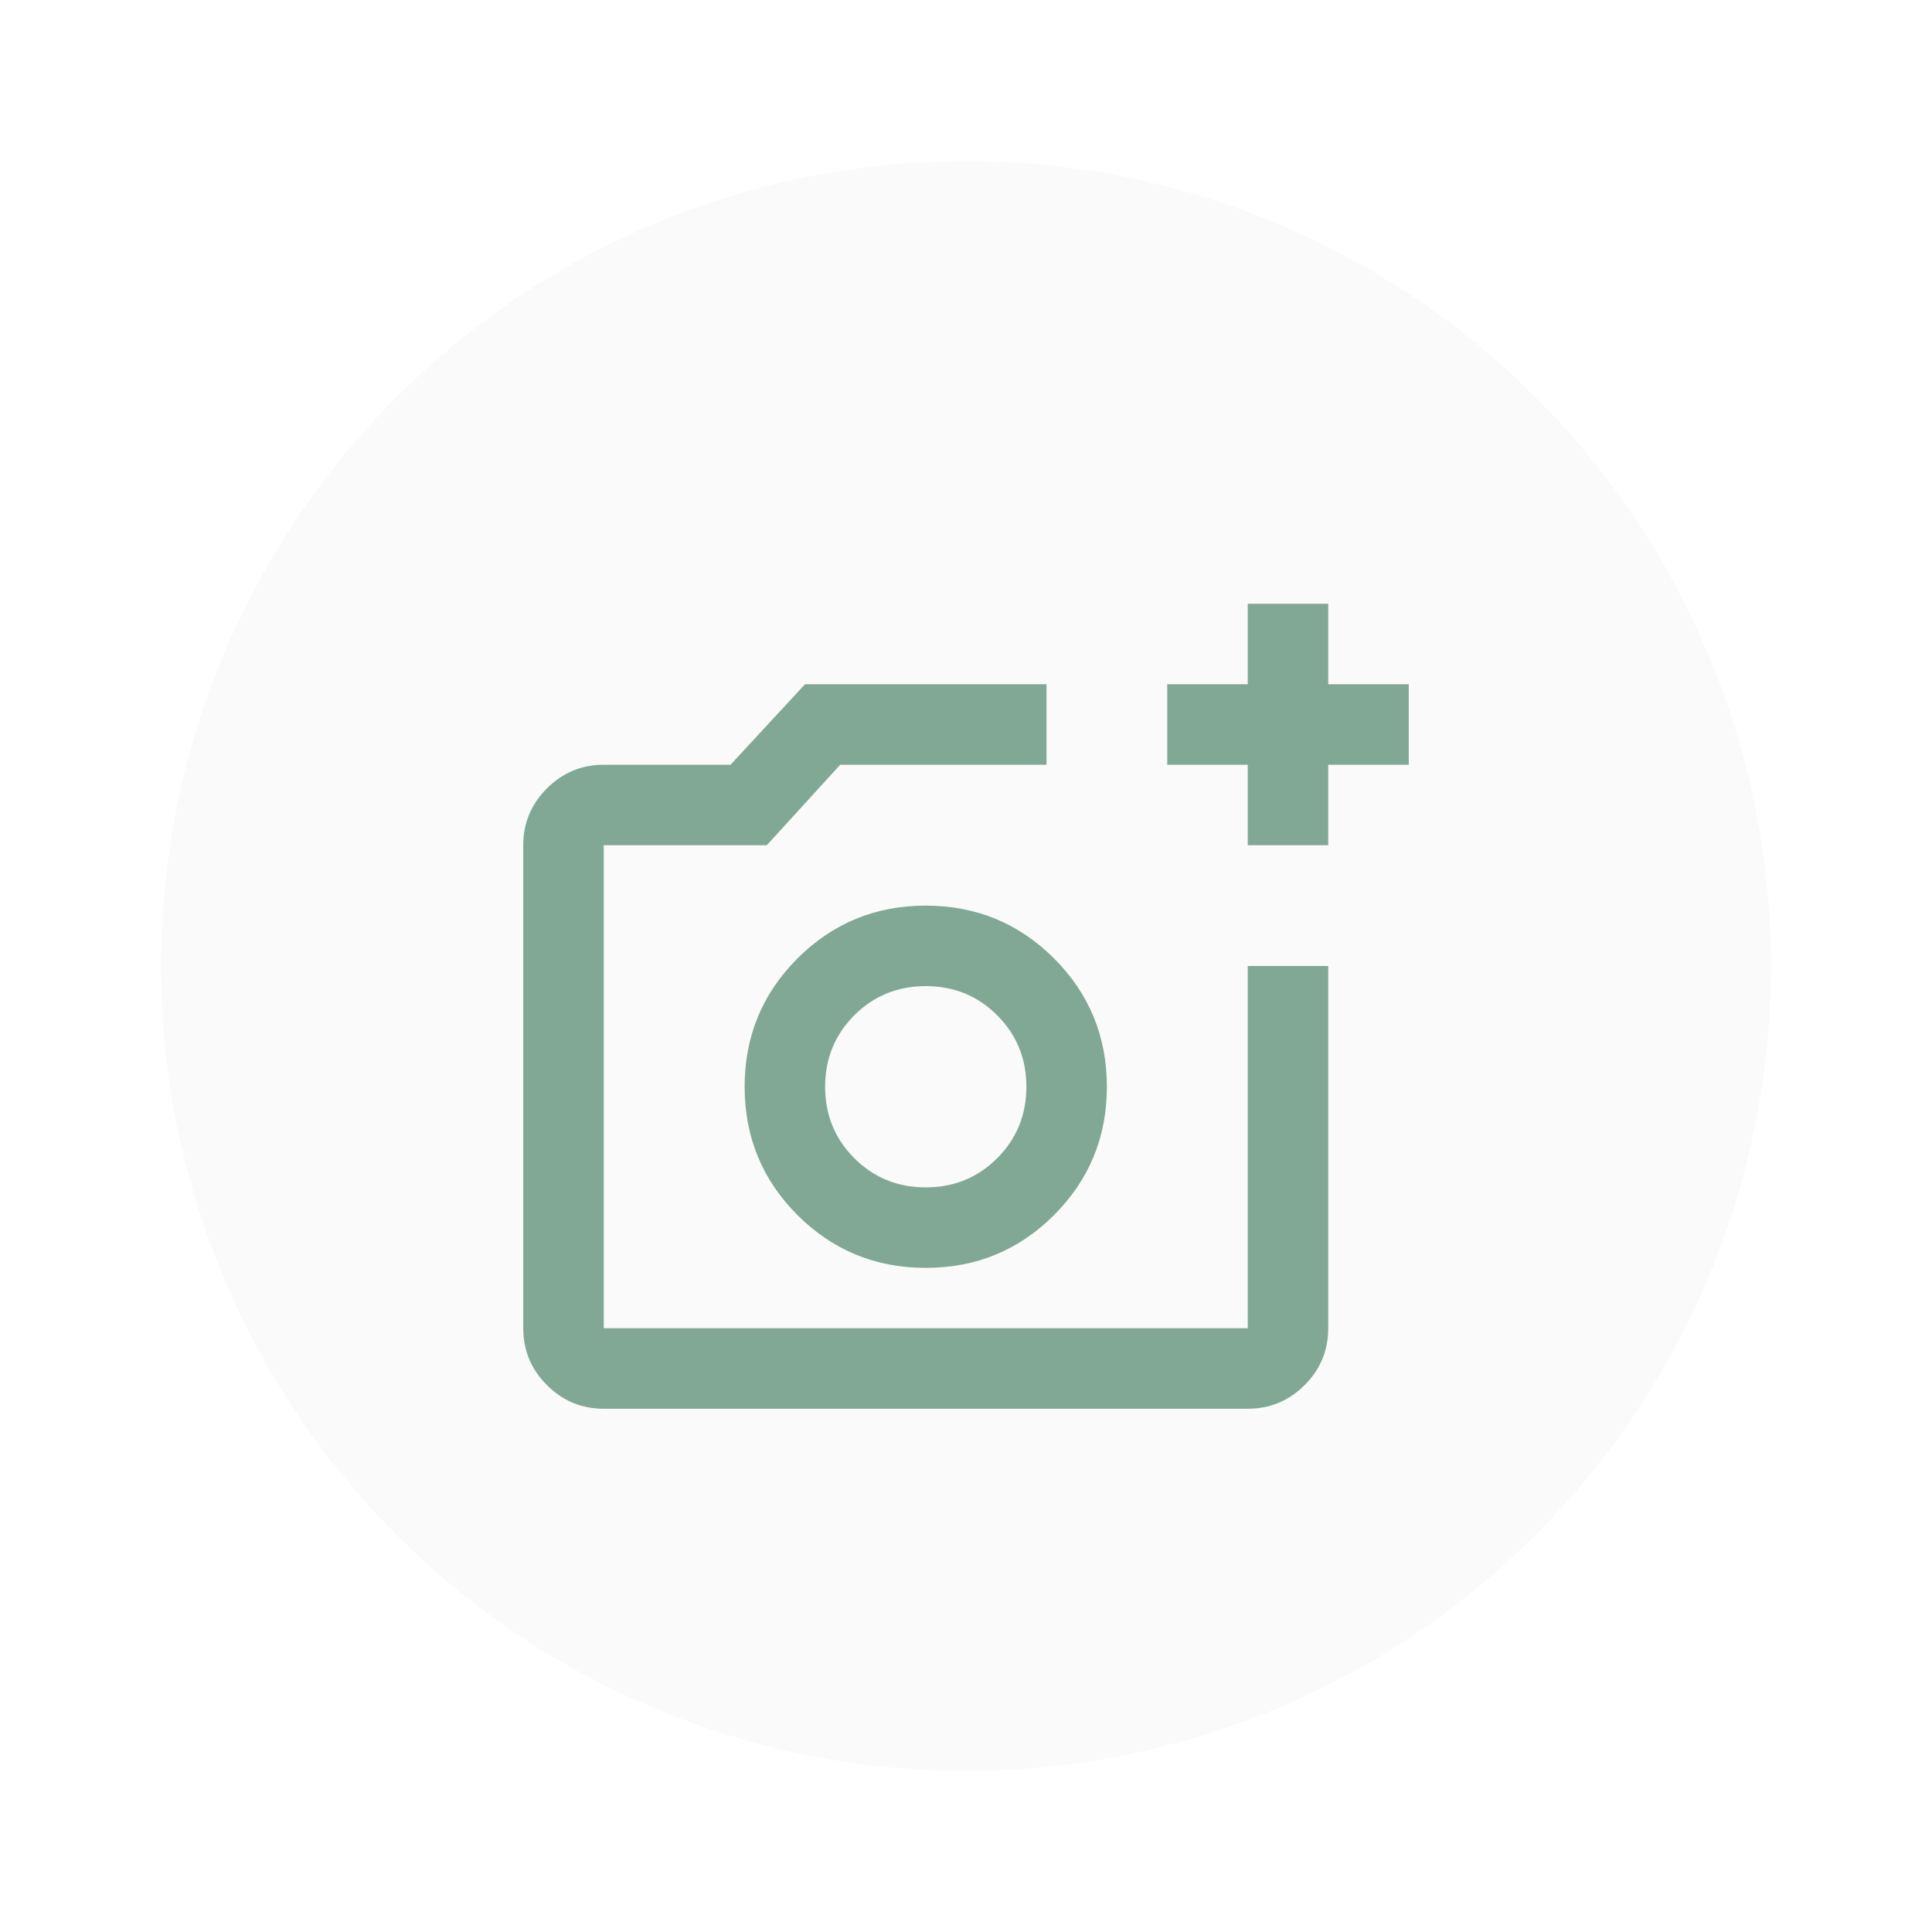 <svg width="48" height="48" viewBox="0 0 48 48" fill="none" xmlns="http://www.w3.org/2000/svg">
<g filter="url(#filter0_d_1481_1581)">
<circle cx="24" cy="20" r="20" fill="#FAFAFA"/>
<g filter="url(#filter1_i_1481_1581)">
<path d="M15 30C14.45 30 13.979 29.804 13.588 29.413C13.196 29.021 13 28.55 13 28V16C13 15.45 13.196 14.979 13.588 14.588C13.979 14.196 14.45 14 15 14H18.15L20 12H26V14H20.875L19.05 16H15V28H31V19H33V28C33 28.55 32.804 29.021 32.413 29.413C32.021 29.804 31.55 30 31 30H15ZM31 16V14H29V12H31V10H33V12H35V14H33V16H31ZM23 26.5C24.25 26.5 25.312 26.062 26.188 25.188C27.062 24.312 27.5 23.25 27.5 22C27.5 20.75 27.062 19.688 26.188 18.812C25.312 17.938 24.25 17.5 23 17.5C21.75 17.5 20.688 17.938 19.812 18.812C18.938 19.688 18.5 20.75 18.5 22C18.5 23.25 18.938 24.312 19.812 25.188C20.688 26.062 21.75 26.5 23 26.5ZM23 24.5C22.3 24.5 21.708 24.258 21.225 23.775C20.742 23.292 20.5 22.7 20.5 22C20.5 21.3 20.742 20.708 21.225 20.225C21.708 19.742 22.3 19.5 23 19.5C23.7 19.5 24.292 19.742 24.775 20.225C25.258 20.708 25.5 21.3 25.5 22C25.5 22.7 25.258 23.292 24.775 23.775C24.292 24.258 23.7 24.5 23 24.5Z" fill="#81A895"/>
</g>
</g>
<defs>
<filter id="filter0_d_1481_1581" x="0" y="0" width="48" height="48" filterUnits="userSpaceOnUse" color-interpolation-filters="sRGB">
<feFlood flood-opacity="0" result="BackgroundImageFix"/>
<feColorMatrix in="SourceAlpha" type="matrix" values="0 0 0 0 0 0 0 0 0 0 0 0 0 0 0 0 0 0 127 0" result="hardAlpha"/>
<feOffset dy="4"/>
<feGaussianBlur stdDeviation="2"/>
<feComposite in2="hardAlpha" operator="out"/>
<feColorMatrix type="matrix" values="0 0 0 0 0 0 0 0 0 0 0 0 0 0 0 0 0 0 0.25 0"/>
<feBlend mode="normal" in2="BackgroundImageFix" result="effect1_dropShadow_1481_1581"/>
<feBlend mode="normal" in="SourceGraphic" in2="effect1_dropShadow_1481_1581" result="shape"/>
</filter>
<filter id="filter1_i_1481_1581" x="13" y="10" width="22" height="21" filterUnits="userSpaceOnUse" color-interpolation-filters="sRGB">
<feFlood flood-opacity="0" result="BackgroundImageFix"/>
<feBlend mode="normal" in="SourceGraphic" in2="BackgroundImageFix" result="shape"/>
<feColorMatrix in="SourceAlpha" type="matrix" values="0 0 0 0 0 0 0 0 0 0 0 0 0 0 0 0 0 0 127 0" result="hardAlpha"/>
<feOffset dy="1"/>
<feGaussianBlur stdDeviation="0.5"/>
<feComposite in2="hardAlpha" operator="arithmetic" k2="-1" k3="1"/>
<feColorMatrix type="matrix" values="0 0 0 0 0 0 0 0 0 0 0 0 0 0 0 0 0 0 0.25 0"/>
<feBlend mode="normal" in2="shape" result="effect1_innerShadow_1481_1581"/>
</filter>
</defs>
</svg>
